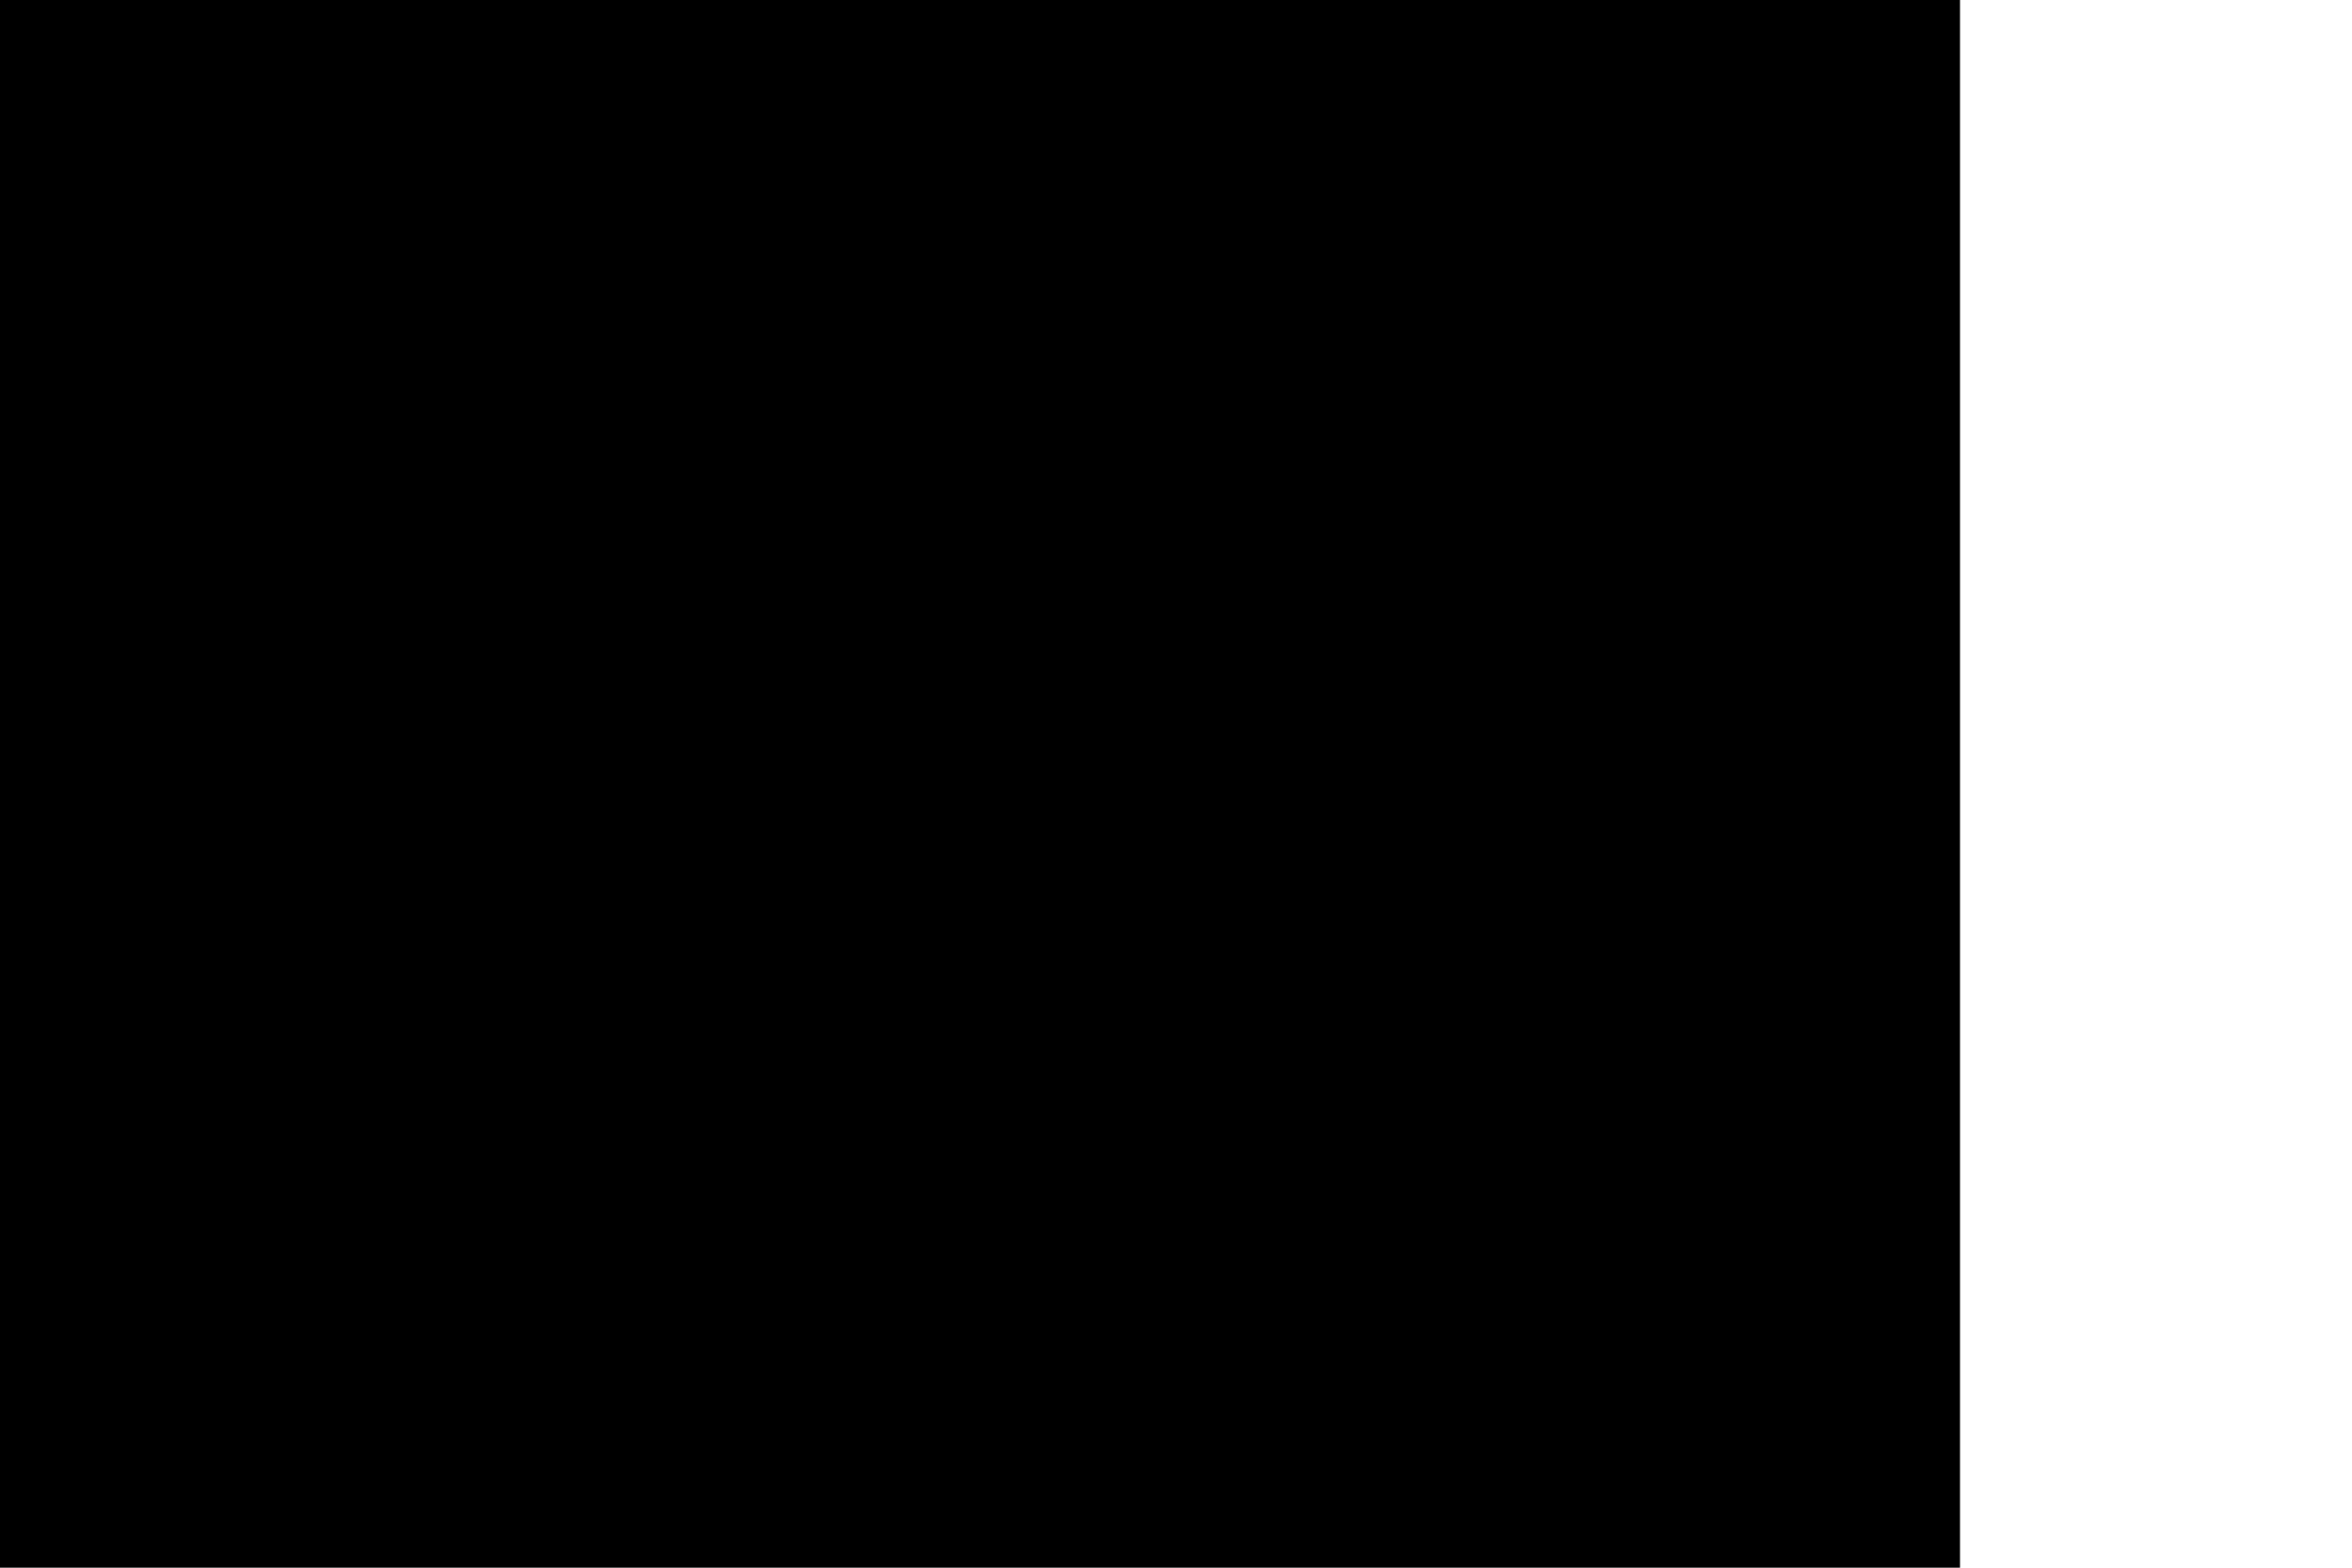 <?xml version='1.0' encoding='UTF-8'?>
<svg version='1.1' xmlns='http://www.w3.org/2000/svg' viewBox='-1 -1 3 2' width='3mm' height='2mm'>

  <defs>
    <!-- A marker to be used as an arrowhead -->
    <marker
      id="arrow"
      viewBox="0 0 10 10"
      refX="5"
      refY="5"
      markerWidth="6"
      markerHeight="6"
      orient="auto-start-reverse">
      <path d="M 0 0 L 10 5 L 0 10 z" />
    </marker>
  </defs>
            
  <g>
    <path d="M-1.5,-1L1.5,-1L1.5,1L-1.5,1L-1.5,-1 Z  "/>
  </g>
</svg>
